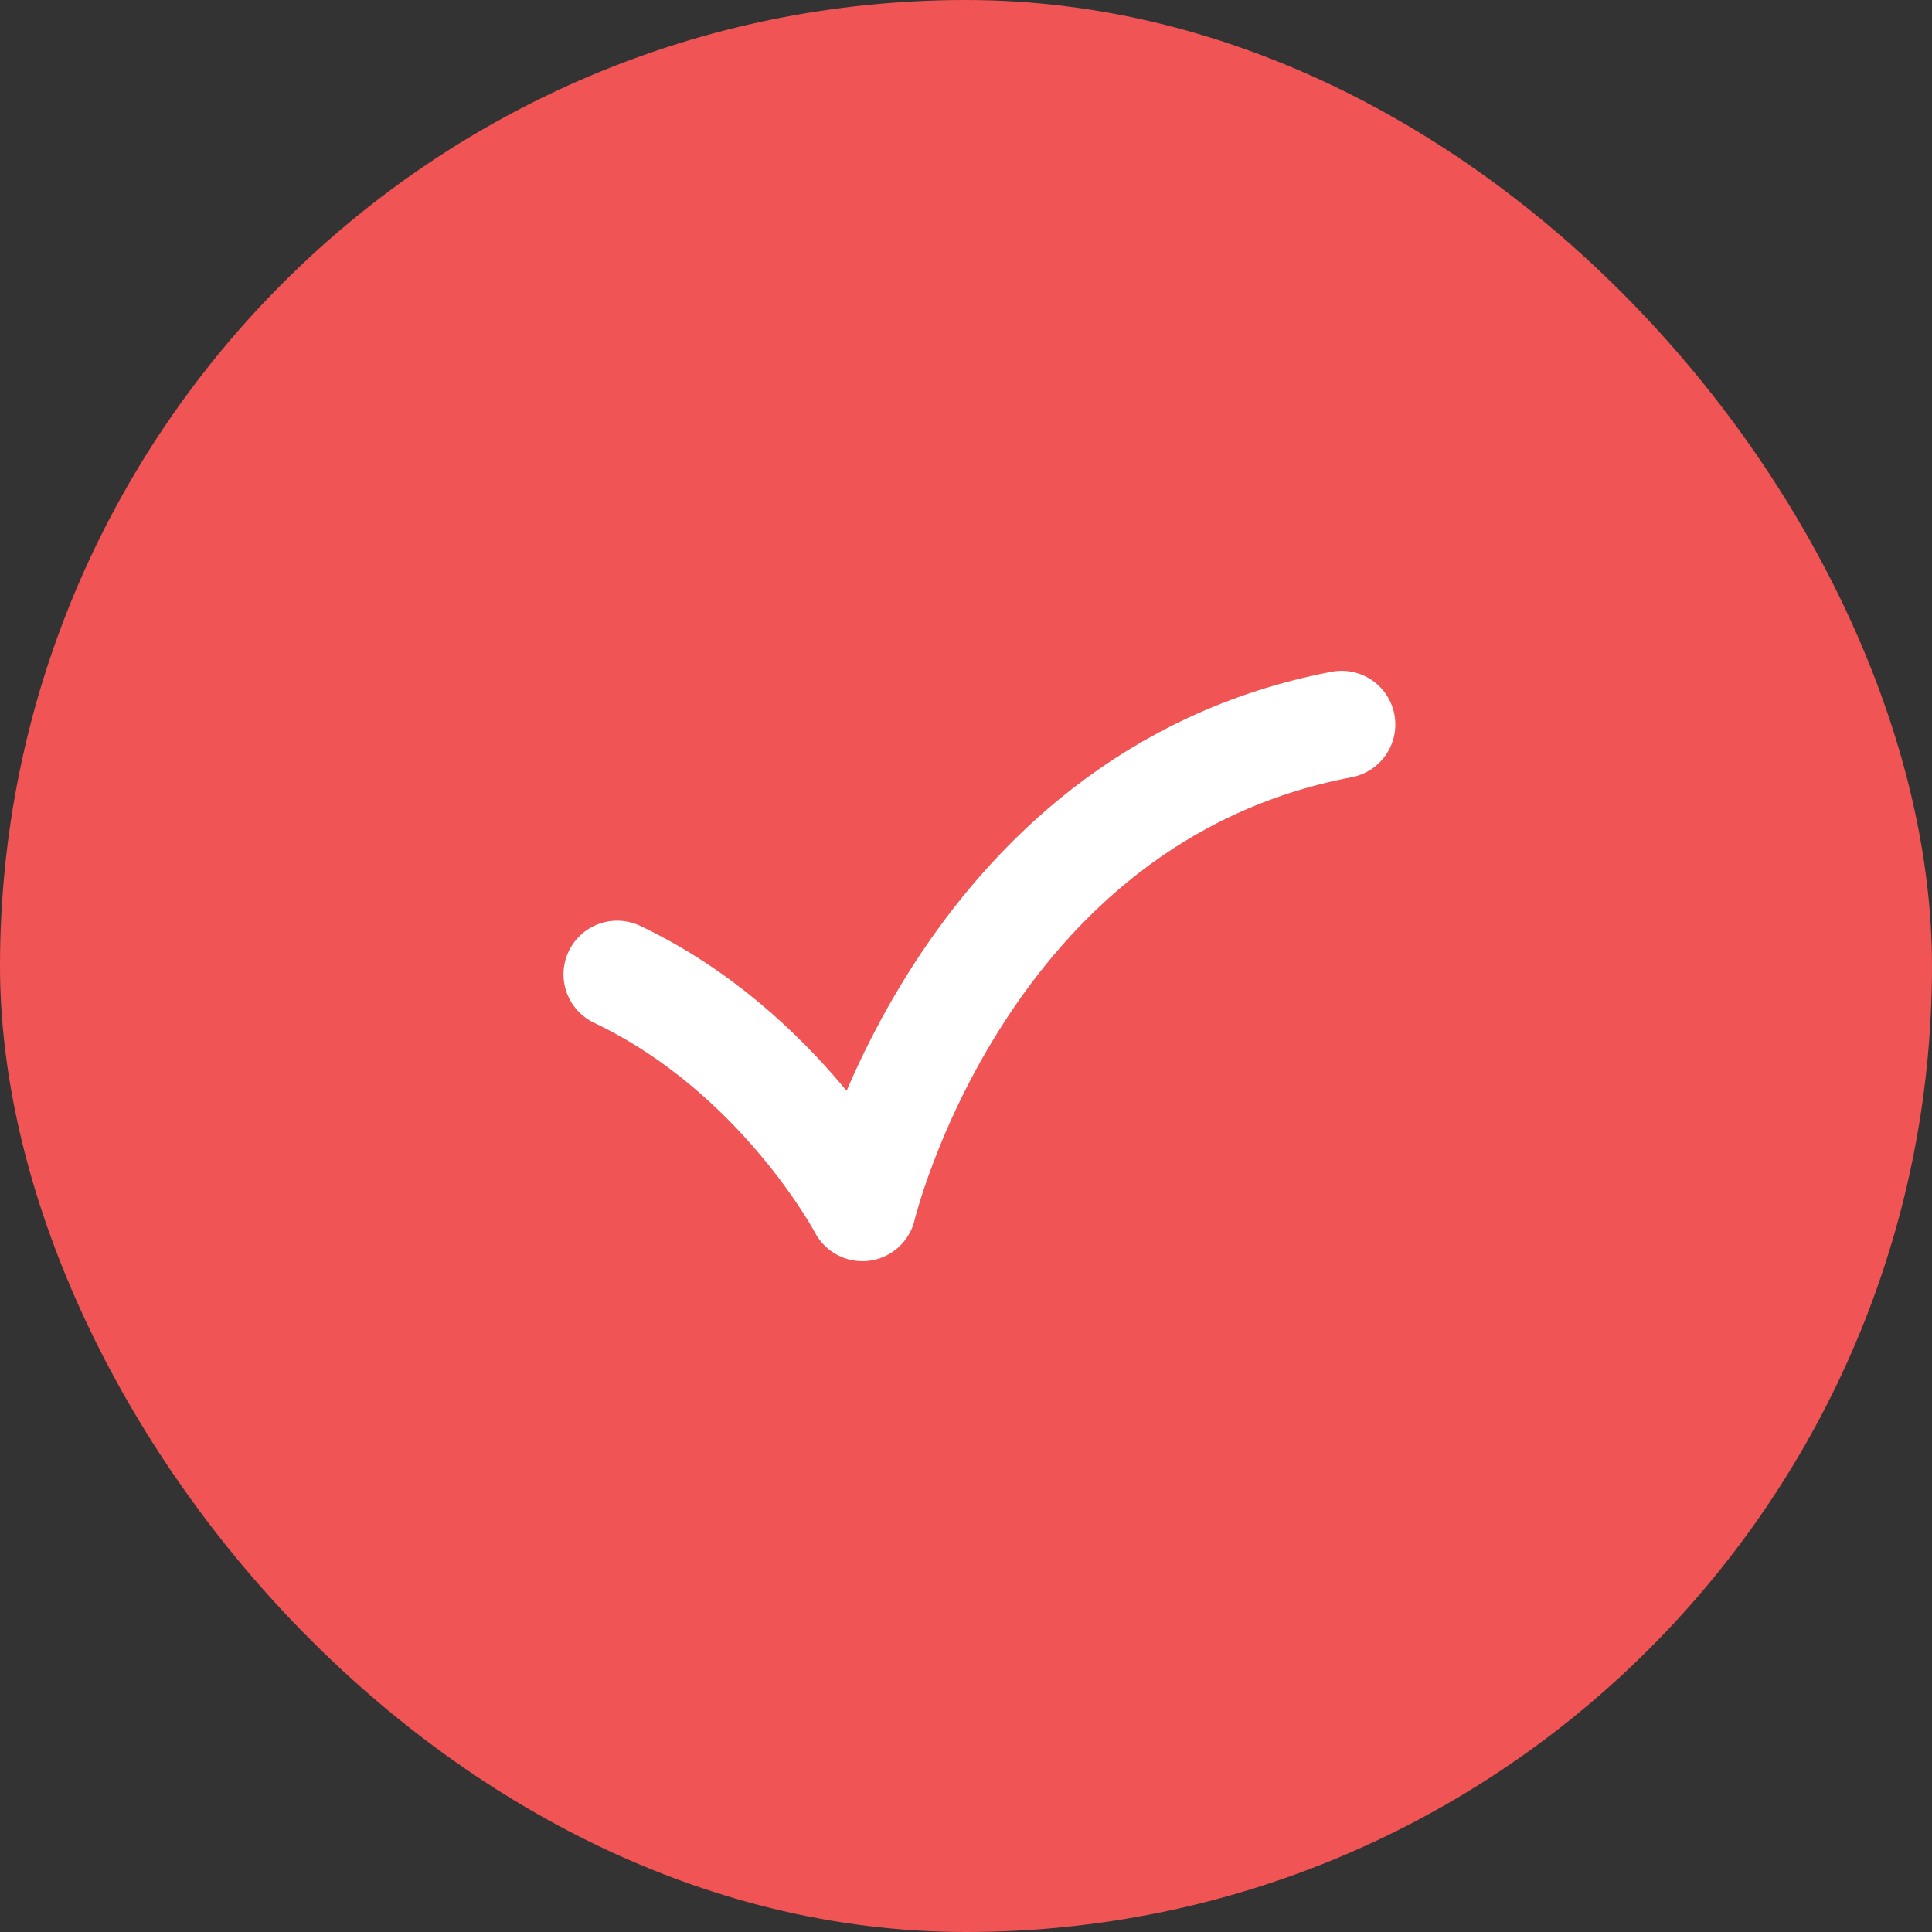<svg width="72" height="72" viewBox="0 0 72 72" fill="none" xmlns="http://www.w3.org/2000/svg">
<rect x="0" y="0" width="72" height="72" fill="#333333" stroke="none"/>
<rect width="72" height="72" rx="36" fill="#F05454"/>
<path d="M23 36.311C29.093 39.207 32.14 45 32.14 45C32.14 45 35.78 29.709 50 27" stroke="white" stroke-width="4" stroke-linecap="round" stroke-linejoin="round"/>
</svg>

